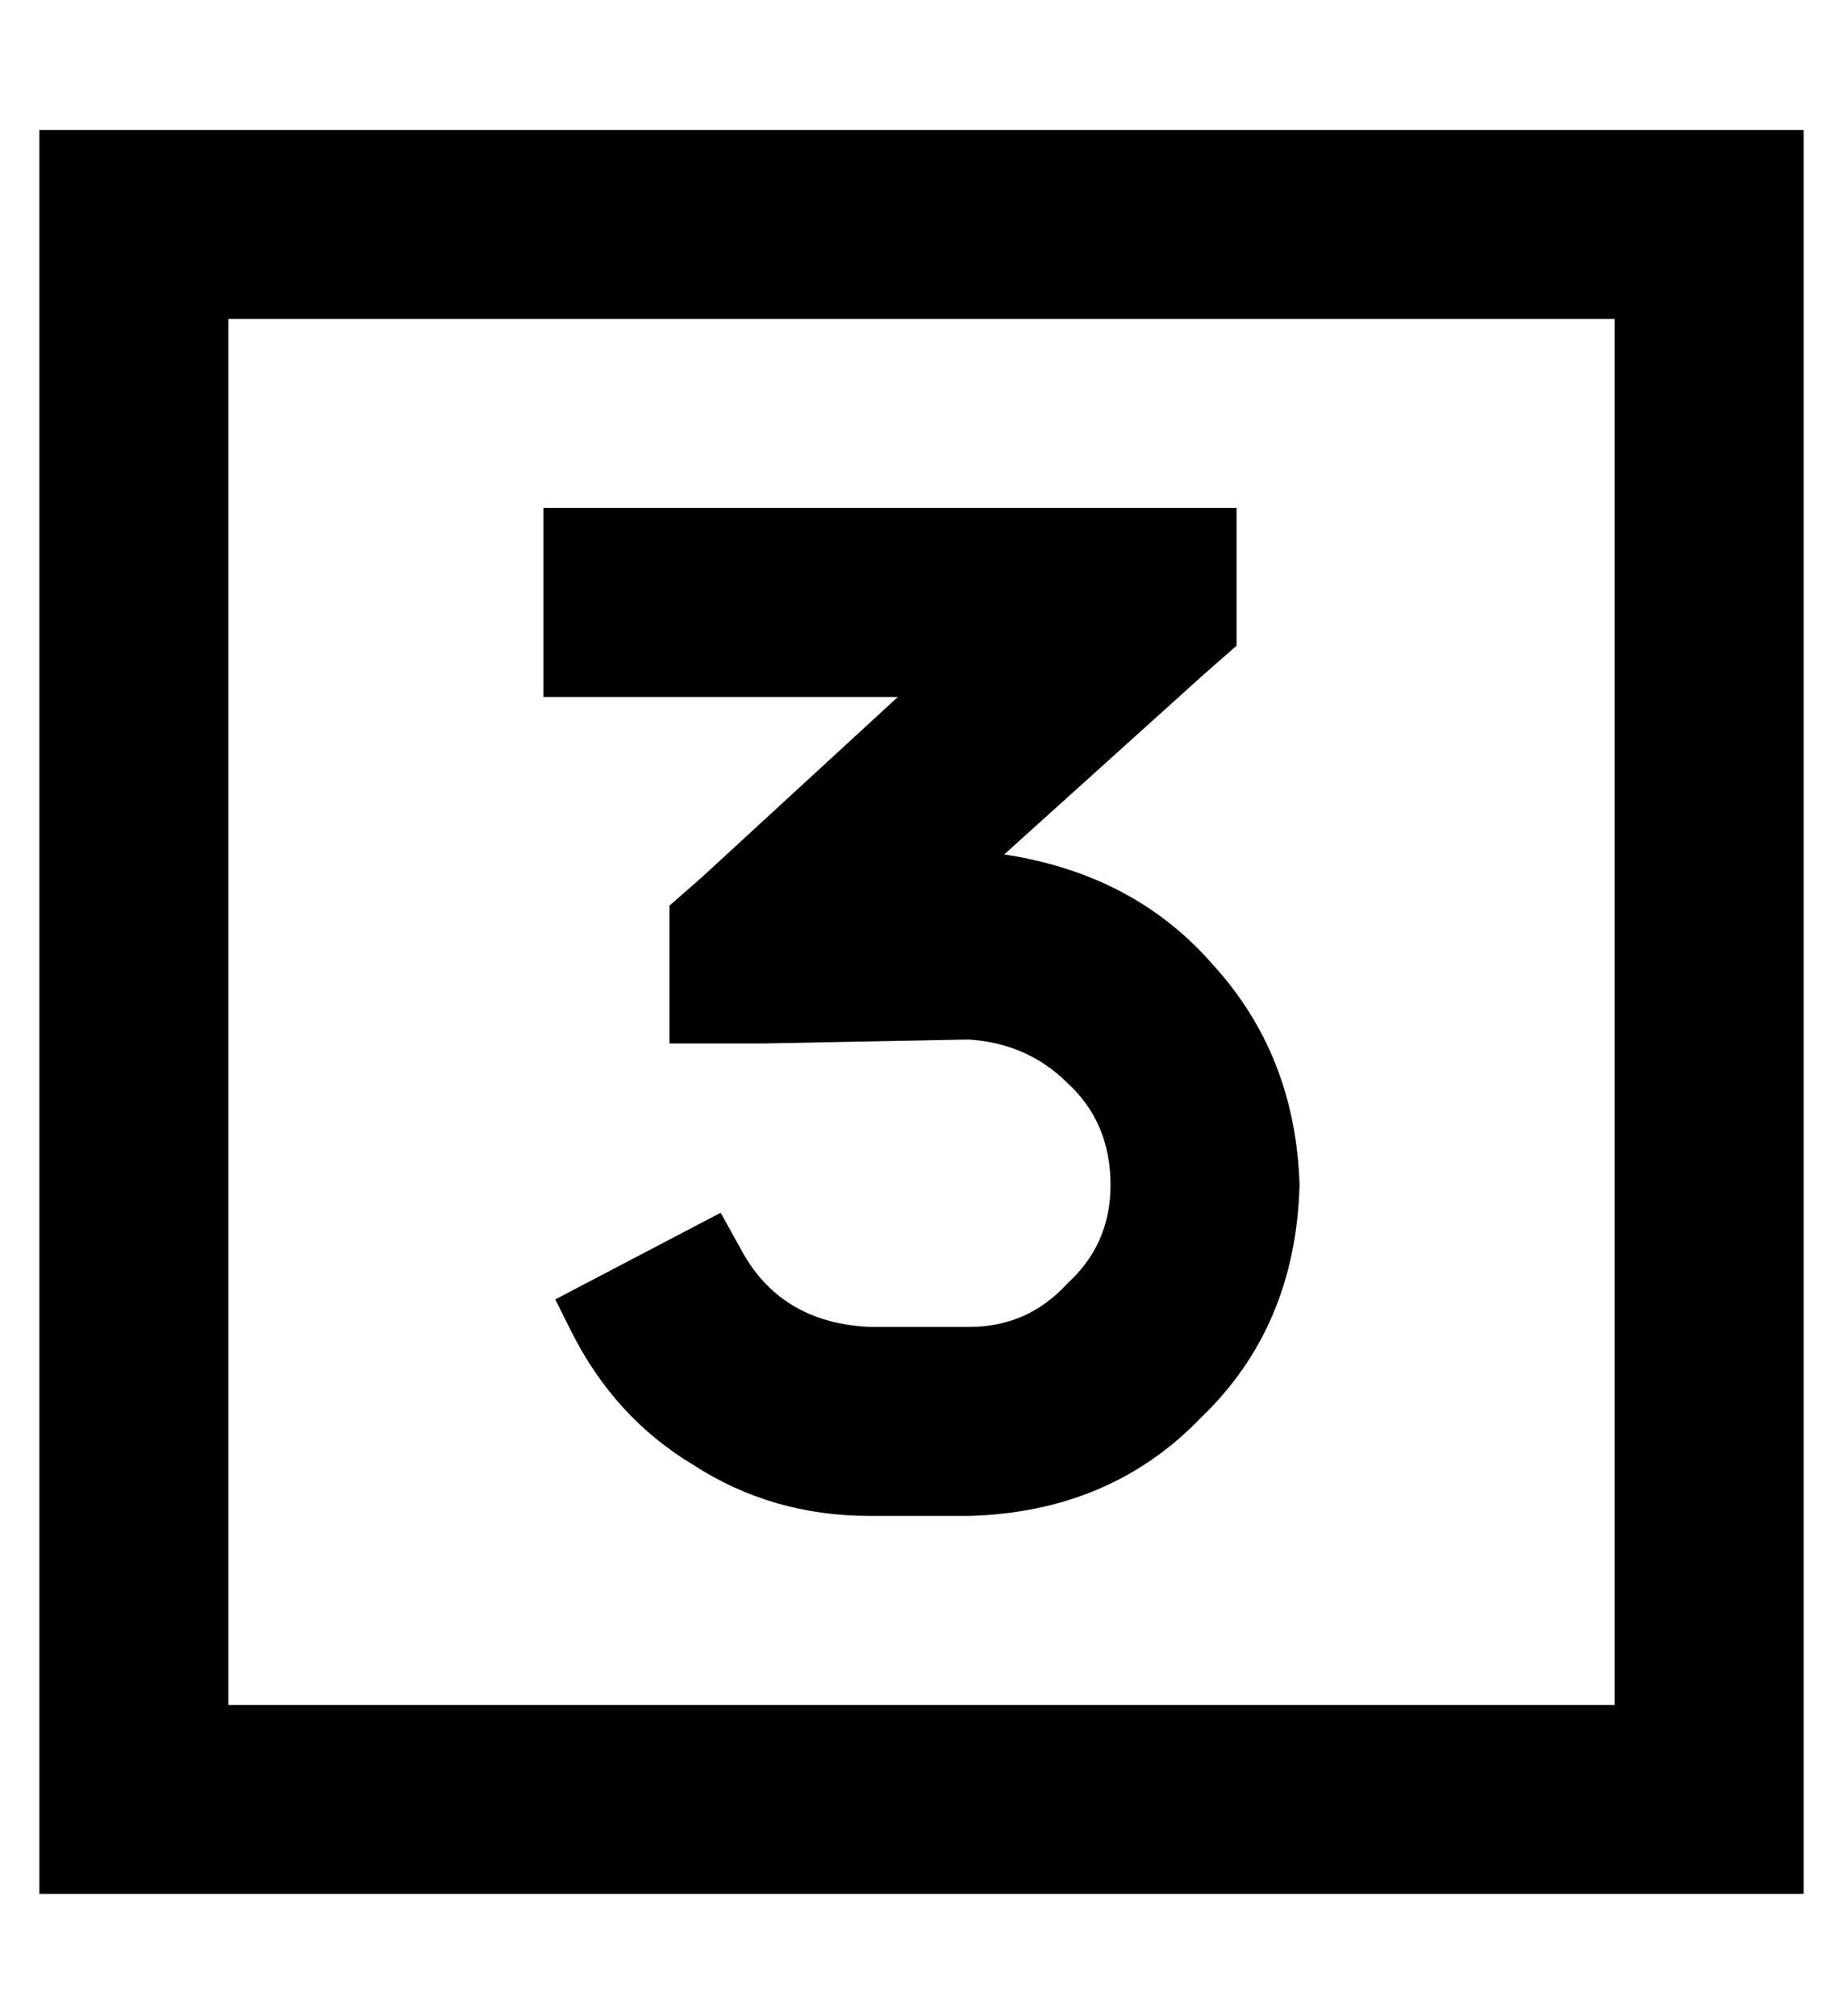 <?xml version="1.0" standalone="no"?>
<!DOCTYPE svg PUBLIC "-//W3C//DTD SVG 1.1//EN" "http://www.w3.org/Graphics/SVG/1.1/DTD/svg11.dtd" >
<svg xmlns="http://www.w3.org/2000/svg" xmlns:xlink="http://www.w3.org/1999/xlink" version="1.1" viewBox="-10 -40 468 512">
   <path fill="currentColor"
d="M48 41v352v-352v352h352v0v-352v0h-352v0zM0 -7h48h-48h448v48v0v352v0v48v0h-48h-400v-48v0v-352v0v-48v0zM280 89h24h-24h24v35v0l-8 7v0l-51 46v0q33 5 53 28q21 23 22 56q-1 36 -25 59q-23 24 -59 25h-25v0q-25 0 -45 -13q-20 -12 -31 -34l-4 -8v0l42 -22v0l5 9v0
q10 19 33 20h25v0q15 0 25 -11q11 -10 11 -25q0 -16 -11 -26q-10 -10 -25 -11l-52 1v0h-24v0v-35v0l8 -7v0l50 -46v0h-66h-24v-48v0h24h128z" />
</svg>
